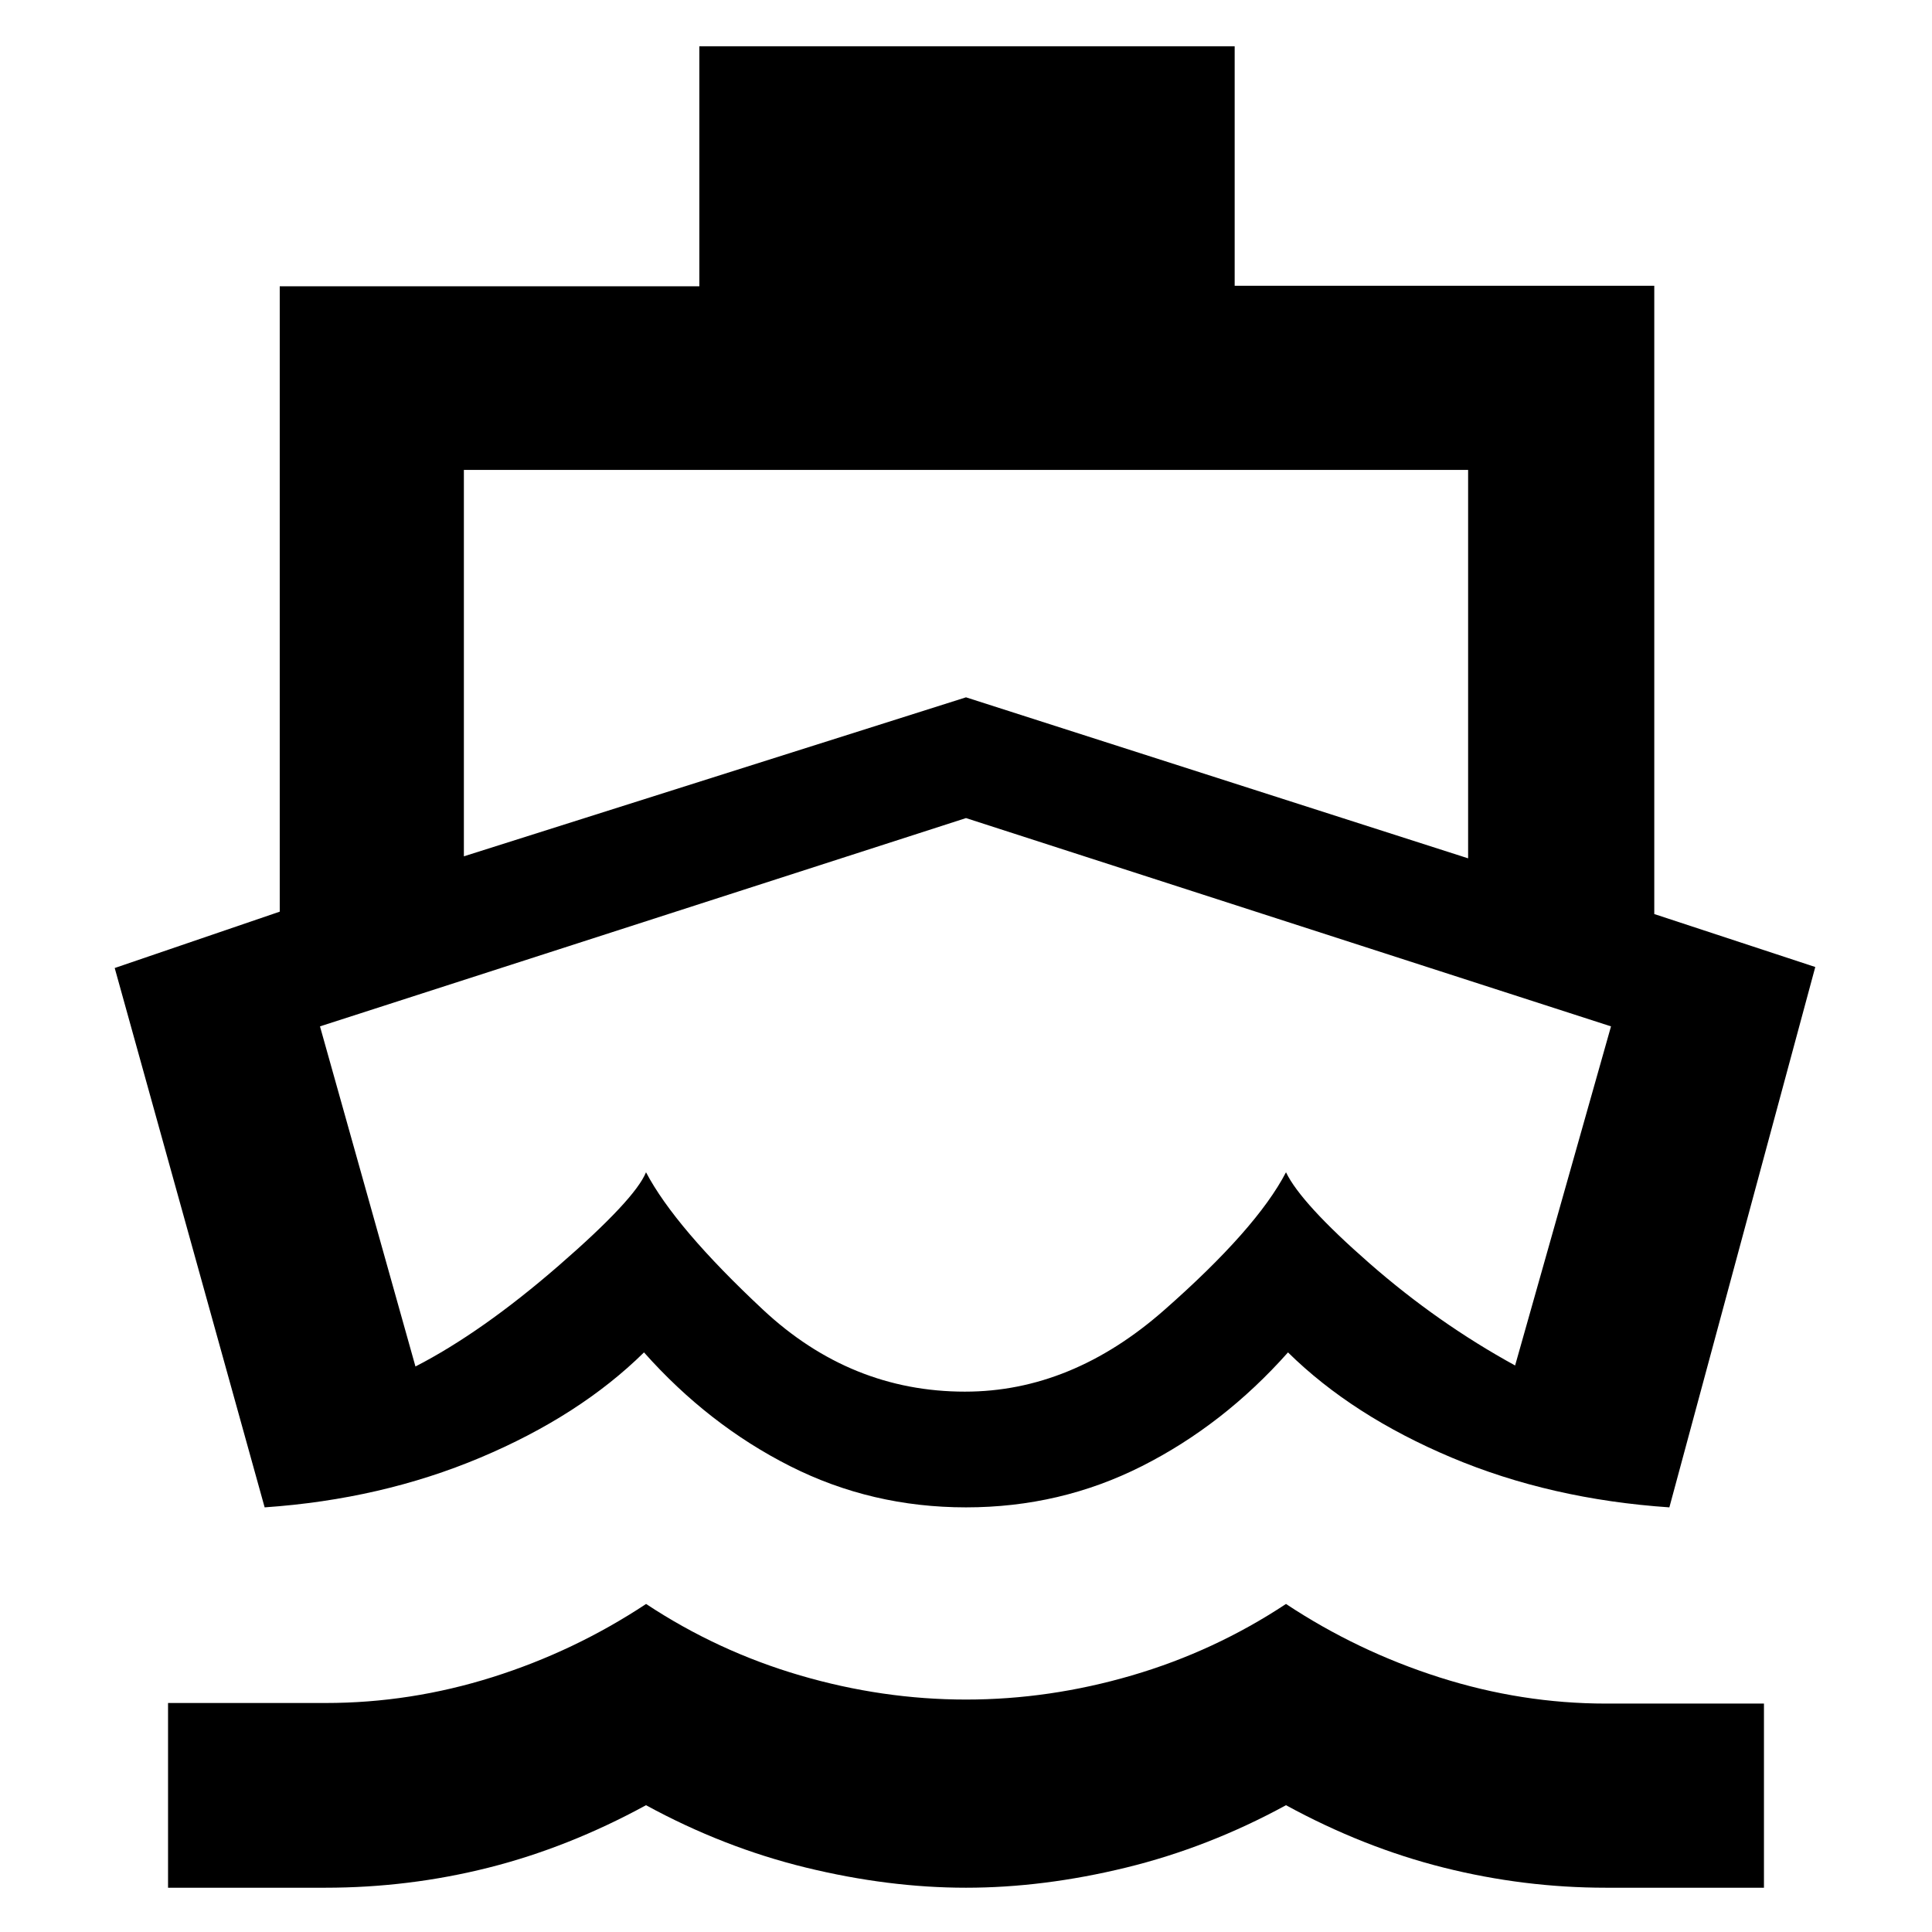 <svg xmlns="http://www.w3.org/2000/svg" height="48" viewBox="0 -960 960 960" width="48"><path d="M480.5-410.5ZM131.5-211 57-479l82-28v-310.75h208.5V-937h266v119H822v312.18l80 26.32L829.5-211q-59-4-108.25-24.75T640-288q-32 36-72.55 56.5Q526.89-211 480-211t-87.45-20.5Q352-252 320-288q-32 31.5-81.25 52.25T131.5-211Zm-48 189v-91.79h78.31q42.18 0 82.94-12.86Q285.5-139.5 321.04-163q35.55 23.5 76.53 35.5 40.98 12 82.45 12 41.47 0 82.45-12 40.99-12 76.53-35.5 35.5 23.5 76.33 36.5 40.84 13 82.67 13h78.5V-22H798q-40.83 0-80.66-10Q677.5-42 639-63q-38.5 21-79.5 31T480-22q-38.5 0-79.5-10T321-63q-38.5 21-78.14 31T161.6-22H83.5Zm147-512.5 249.5-79 249.5 80v-193h-499v192Zm249.04 266q52.85 0 98.87-40.46 46.01-40.46 60.59-68.54 7.5 15.5 41.5 45.25t72.35 50.75L800.5-450 480-553.5 159-450l47.44 169q33.03-17 71.04-50 38.02-33 43.52-46.5 14.5 27.5 58.1 68.25 43.59 40.75 100.44 40.75Z"/></svg>